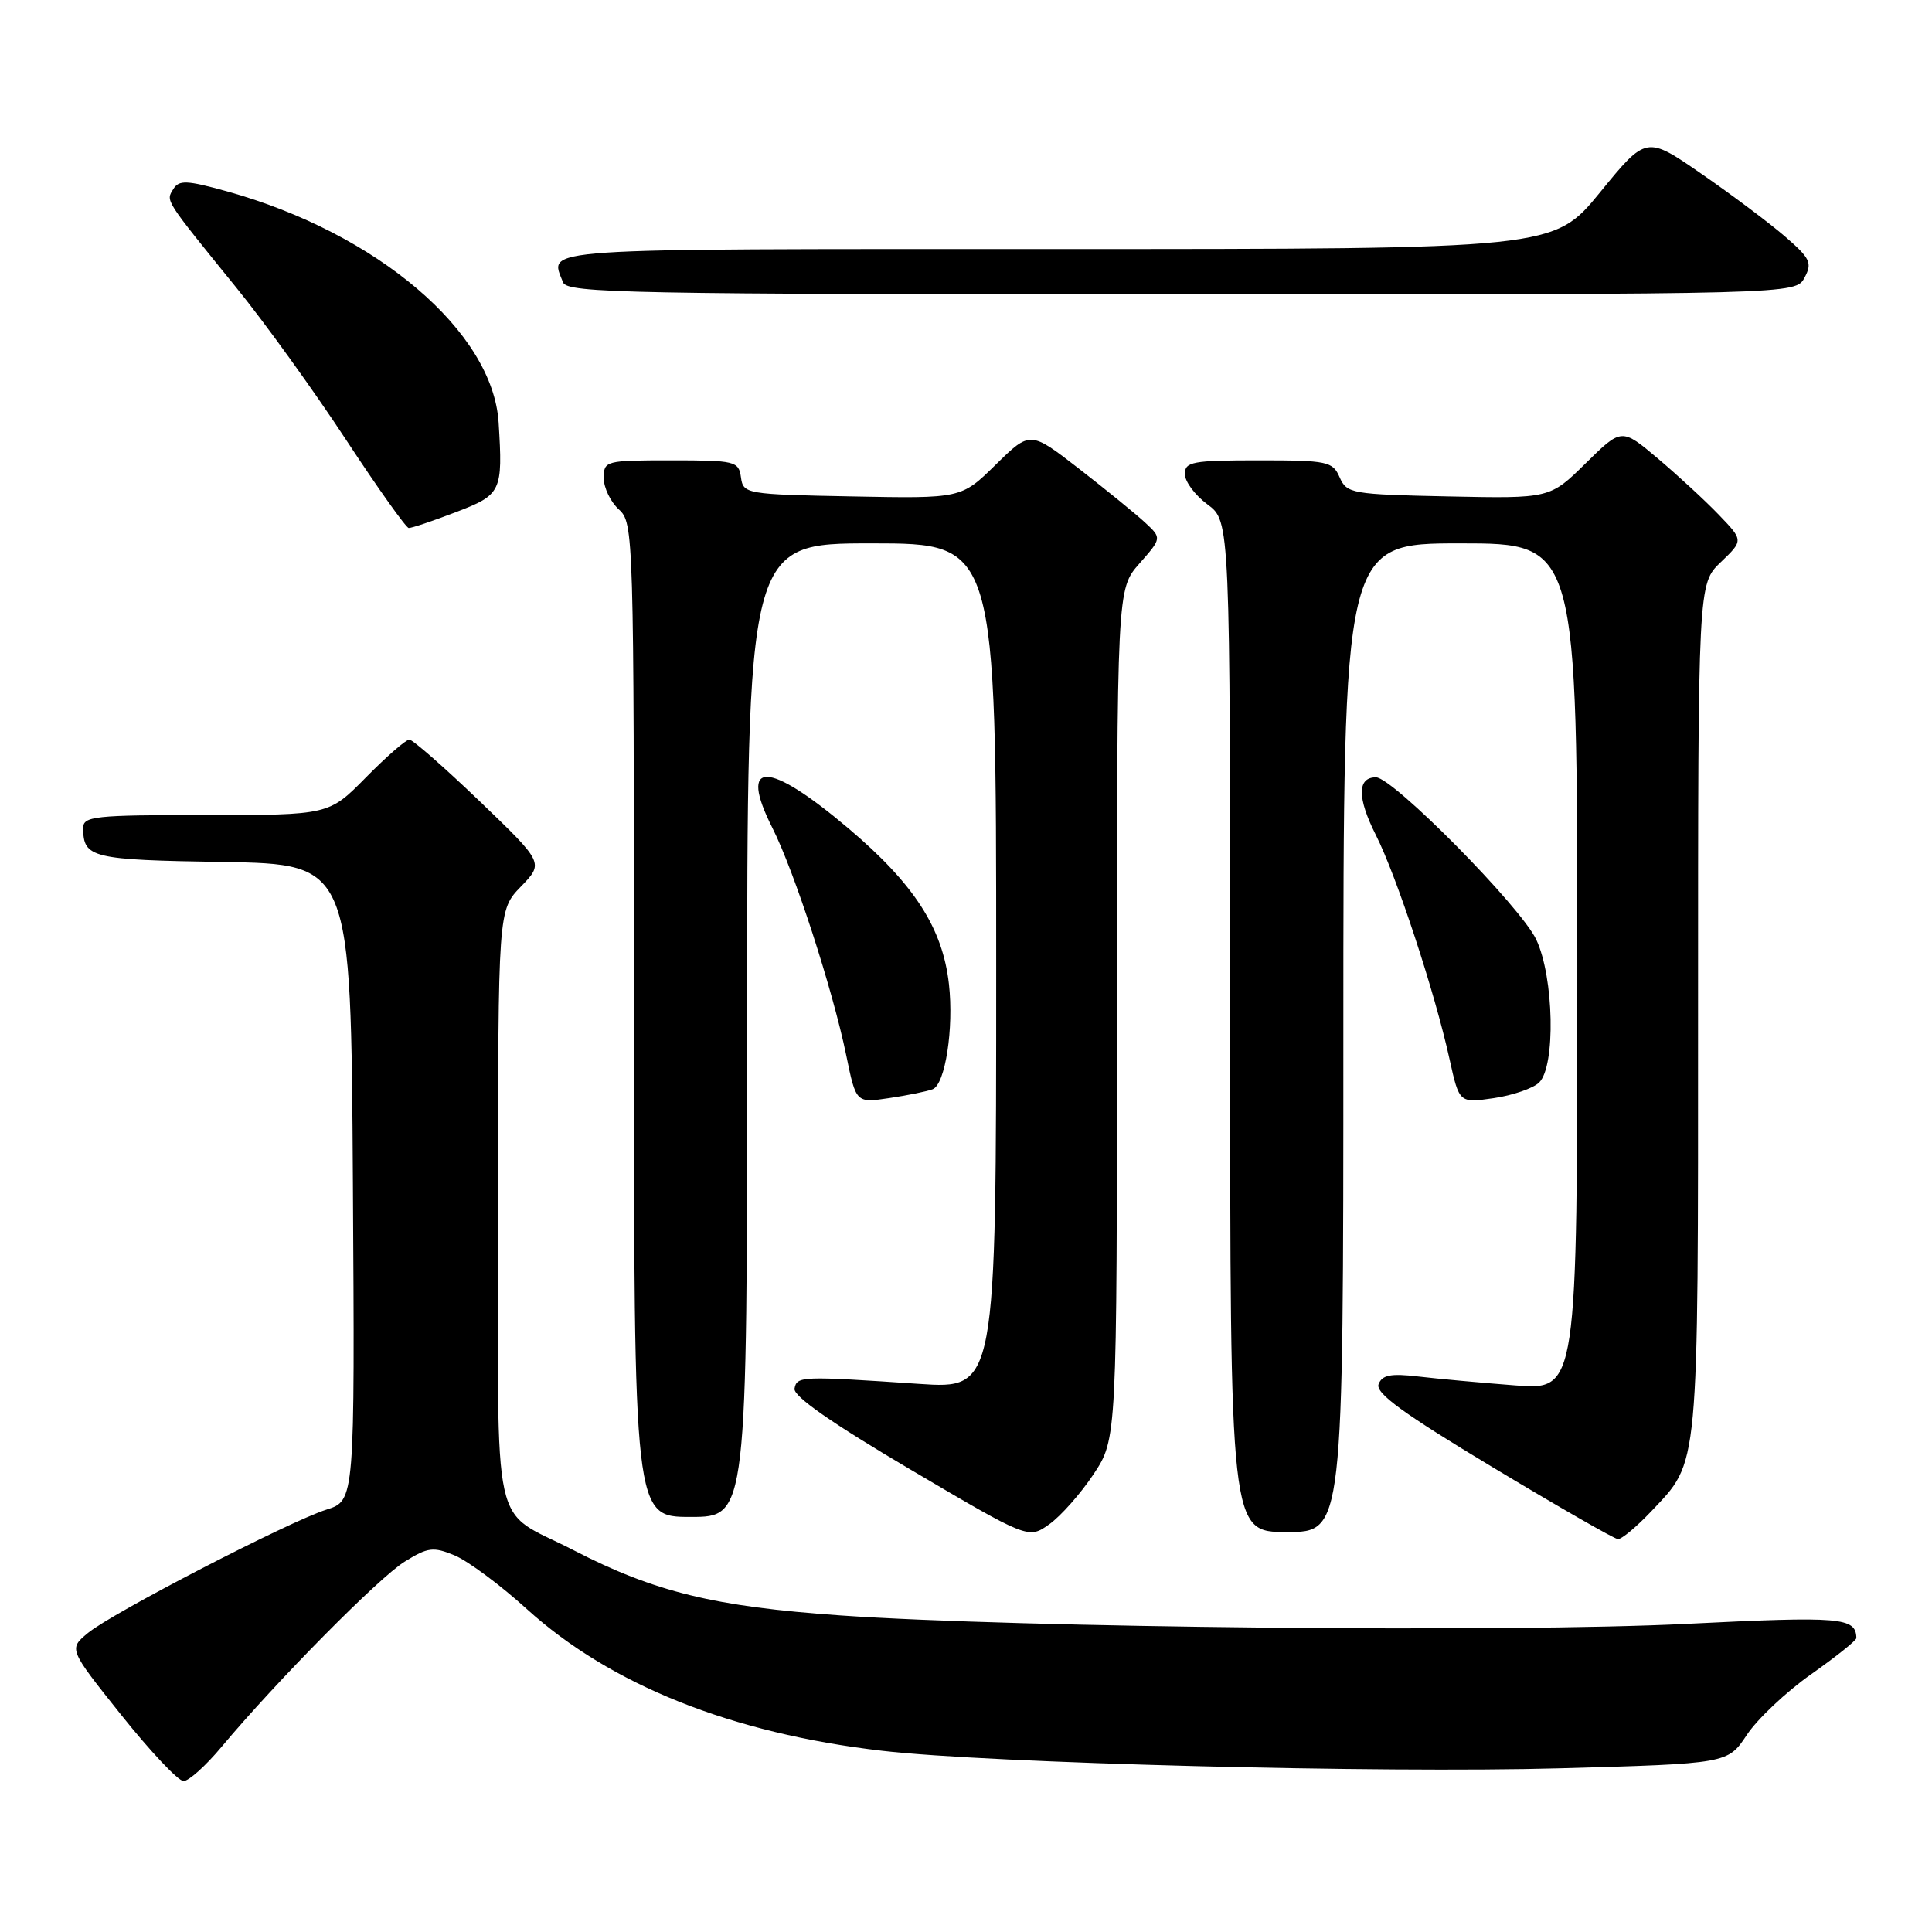 <?xml version="1.0" encoding="UTF-8" standalone="no"?>
<!DOCTYPE svg PUBLIC "-//W3C//DTD SVG 1.1//EN" "http://www.w3.org/Graphics/SVG/1.1/DTD/svg11.dtd" >
<svg xmlns="http://www.w3.org/2000/svg" xmlns:xlink="http://www.w3.org/1999/xlink" version="1.1" viewBox="0 0 256 256">
 <g >
 <path fill="currentColor"
d=" M 29.34 231.49 C 36.63 222.77 50.21 209.03 53.63 206.92 C 56.71 205.01 57.41 204.93 60.25 206.10 C 61.99 206.83 66.30 210.02 69.81 213.21 C 80.93 223.28 96.96 229.68 116.90 231.99 C 131.07 233.64 182.95 234.97 206.72 234.31 C 228.94 233.69 228.94 233.69 231.46 229.89 C 232.84 227.80 236.67 224.18 239.98 221.85 C 243.29 219.52 245.99 217.36 245.98 217.05 C 245.91 214.31 243.99 214.15 223.48 215.17 C 200.05 216.34 134.81 215.69 111.35 214.05 C 94.69 212.89 86.71 210.94 76.00 205.41 C 64.89 199.67 66.00 204.72 66.00 159.94 C 66.00 120.60 66.00 120.60 69.03 117.47 C 72.06 114.34 72.06 114.34 63.56 106.17 C 58.88 101.68 54.68 98.00 54.24 98.00 C 53.79 98.00 51.21 100.25 48.50 103.00 C 43.58 108.00 43.58 108.00 27.29 108.00 C 12.44 108.00 11.00 108.15 11.02 109.75 C 11.05 113.68 12.12 113.94 29.54 114.22 C 46.50 114.50 46.50 114.50 46.76 156.67 C 47.02 198.84 47.02 198.84 43.26 200.03 C 38.24 201.63 14.86 213.72 11.65 216.38 C 9.09 218.50 9.09 218.50 16.07 227.25 C 19.91 232.06 23.62 236.00 24.32 236.00 C 25.01 236.00 27.27 233.97 29.34 231.49 Z  M 144.91 195.33 C 148.00 190.66 148.00 190.66 148.00 134.36 C 148.00 78.07 148.00 78.07 150.97 74.68 C 153.95 71.30 153.95 71.30 151.72 69.23 C 150.50 68.10 146.57 64.90 143.00 62.13 C 136.50 57.09 136.50 57.09 131.94 61.57 C 127.37 66.06 127.37 66.06 112.94 65.78 C 98.82 65.51 98.49 65.45 98.18 63.25 C 97.88 61.11 97.43 61.00 88.93 61.00 C 80.23 61.00 80.00 61.06 80.00 63.35 C 80.00 64.63 80.90 66.50 82.00 67.50 C 83.96 69.28 84.00 70.58 84.00 135.15 C 84.00 201.00 84.00 201.00 91.50 201.00 C 99.00 201.00 99.00 201.00 99.00 136.50 C 99.00 72.00 99.00 72.00 115.50 72.00 C 132.00 72.00 132.00 72.00 132.00 128.03 C 132.00 184.06 132.00 184.06 121.75 183.37 C 106.15 182.32 105.58 182.34 105.28 184.00 C 105.09 185.00 110.24 188.59 120.64 194.72 C 136.27 203.94 136.27 203.94 139.04 201.97 C 140.57 200.88 143.21 197.89 144.91 195.33 Z  M 218.78 200.28 C 225.20 193.46 225.00 195.62 225.00 133.72 C 225.00 77.37 225.00 77.37 228.01 74.49 C 231.02 71.61 231.02 71.61 227.76 68.22 C 225.97 66.35 222.33 63.00 219.68 60.76 C 214.87 56.70 214.87 56.70 210.12 61.38 C 205.37 66.06 205.37 66.06 191.93 65.78 C 179.09 65.51 178.46 65.40 177.51 63.25 C 176.59 61.14 175.93 61.00 166.76 61.00 C 158.00 61.00 157.00 61.19 157.00 62.81 C 157.00 63.81 158.35 65.62 160.00 66.84 C 163.00 69.06 163.00 69.06 163.00 136.03 C 163.00 203.00 163.00 203.00 170.50 203.00 C 178.00 203.00 178.00 203.00 178.00 137.50 C 178.00 72.00 178.00 72.00 193.50 72.00 C 209.00 72.00 209.00 72.00 209.00 128.10 C 209.00 184.21 209.00 184.21 200.75 183.57 C 196.21 183.22 190.42 182.69 187.89 182.39 C 184.28 181.97 183.14 182.19 182.67 183.41 C 182.22 184.59 185.91 187.28 197.79 194.42 C 206.43 199.62 213.90 203.91 214.38 203.94 C 214.87 203.97 216.84 202.32 218.78 200.28 Z  M 123.58 144.33 C 125.25 143.69 126.40 136.26 125.74 130.41 C 124.91 122.98 121.14 117.15 112.44 109.78 C 101.70 100.69 97.78 100.66 102.35 109.71 C 105.26 115.48 110.33 131.10 112.13 139.83 C 113.43 146.16 113.43 146.16 117.84 145.50 C 120.27 145.14 122.85 144.61 123.58 144.33 Z  M 203.94 143.44 C 206.15 141.30 205.91 129.48 203.56 124.50 C 201.50 120.14 184.56 103.00 182.32 103.00 C 179.83 103.00 179.82 105.72 182.31 110.65 C 185.06 116.10 190.13 131.50 192.07 140.34 C 193.36 146.17 193.36 146.17 197.93 145.51 C 200.44 145.14 203.15 144.21 203.94 143.44 Z  M 60.41 67.86 C 66.45 65.55 66.64 65.15 66.07 56.00 C 65.32 43.96 49.98 30.90 30.09 25.36 C 24.72 23.87 23.72 23.83 22.96 25.06 C 21.97 26.67 21.72 26.28 31.31 38.11 C 35.06 42.72 41.58 51.77 45.81 58.21 C 50.04 64.65 53.80 69.94 54.16 69.96 C 54.52 69.98 57.34 69.04 60.41 67.86 Z  M 239.11 36.79 C 240.16 34.83 239.88 34.24 236.53 31.34 C 234.47 29.56 229.49 25.82 225.46 23.04 C 218.14 17.98 218.14 17.98 212.01 25.49 C 205.87 33.00 205.87 33.00 139.94 33.00 C 69.84 33.00 72.83 32.80 74.61 37.42 C 75.15 38.84 83.31 39.00 156.57 39.00 C 237.93 39.00 237.93 39.00 239.11 36.79 Z "/>
</g>
</svg>